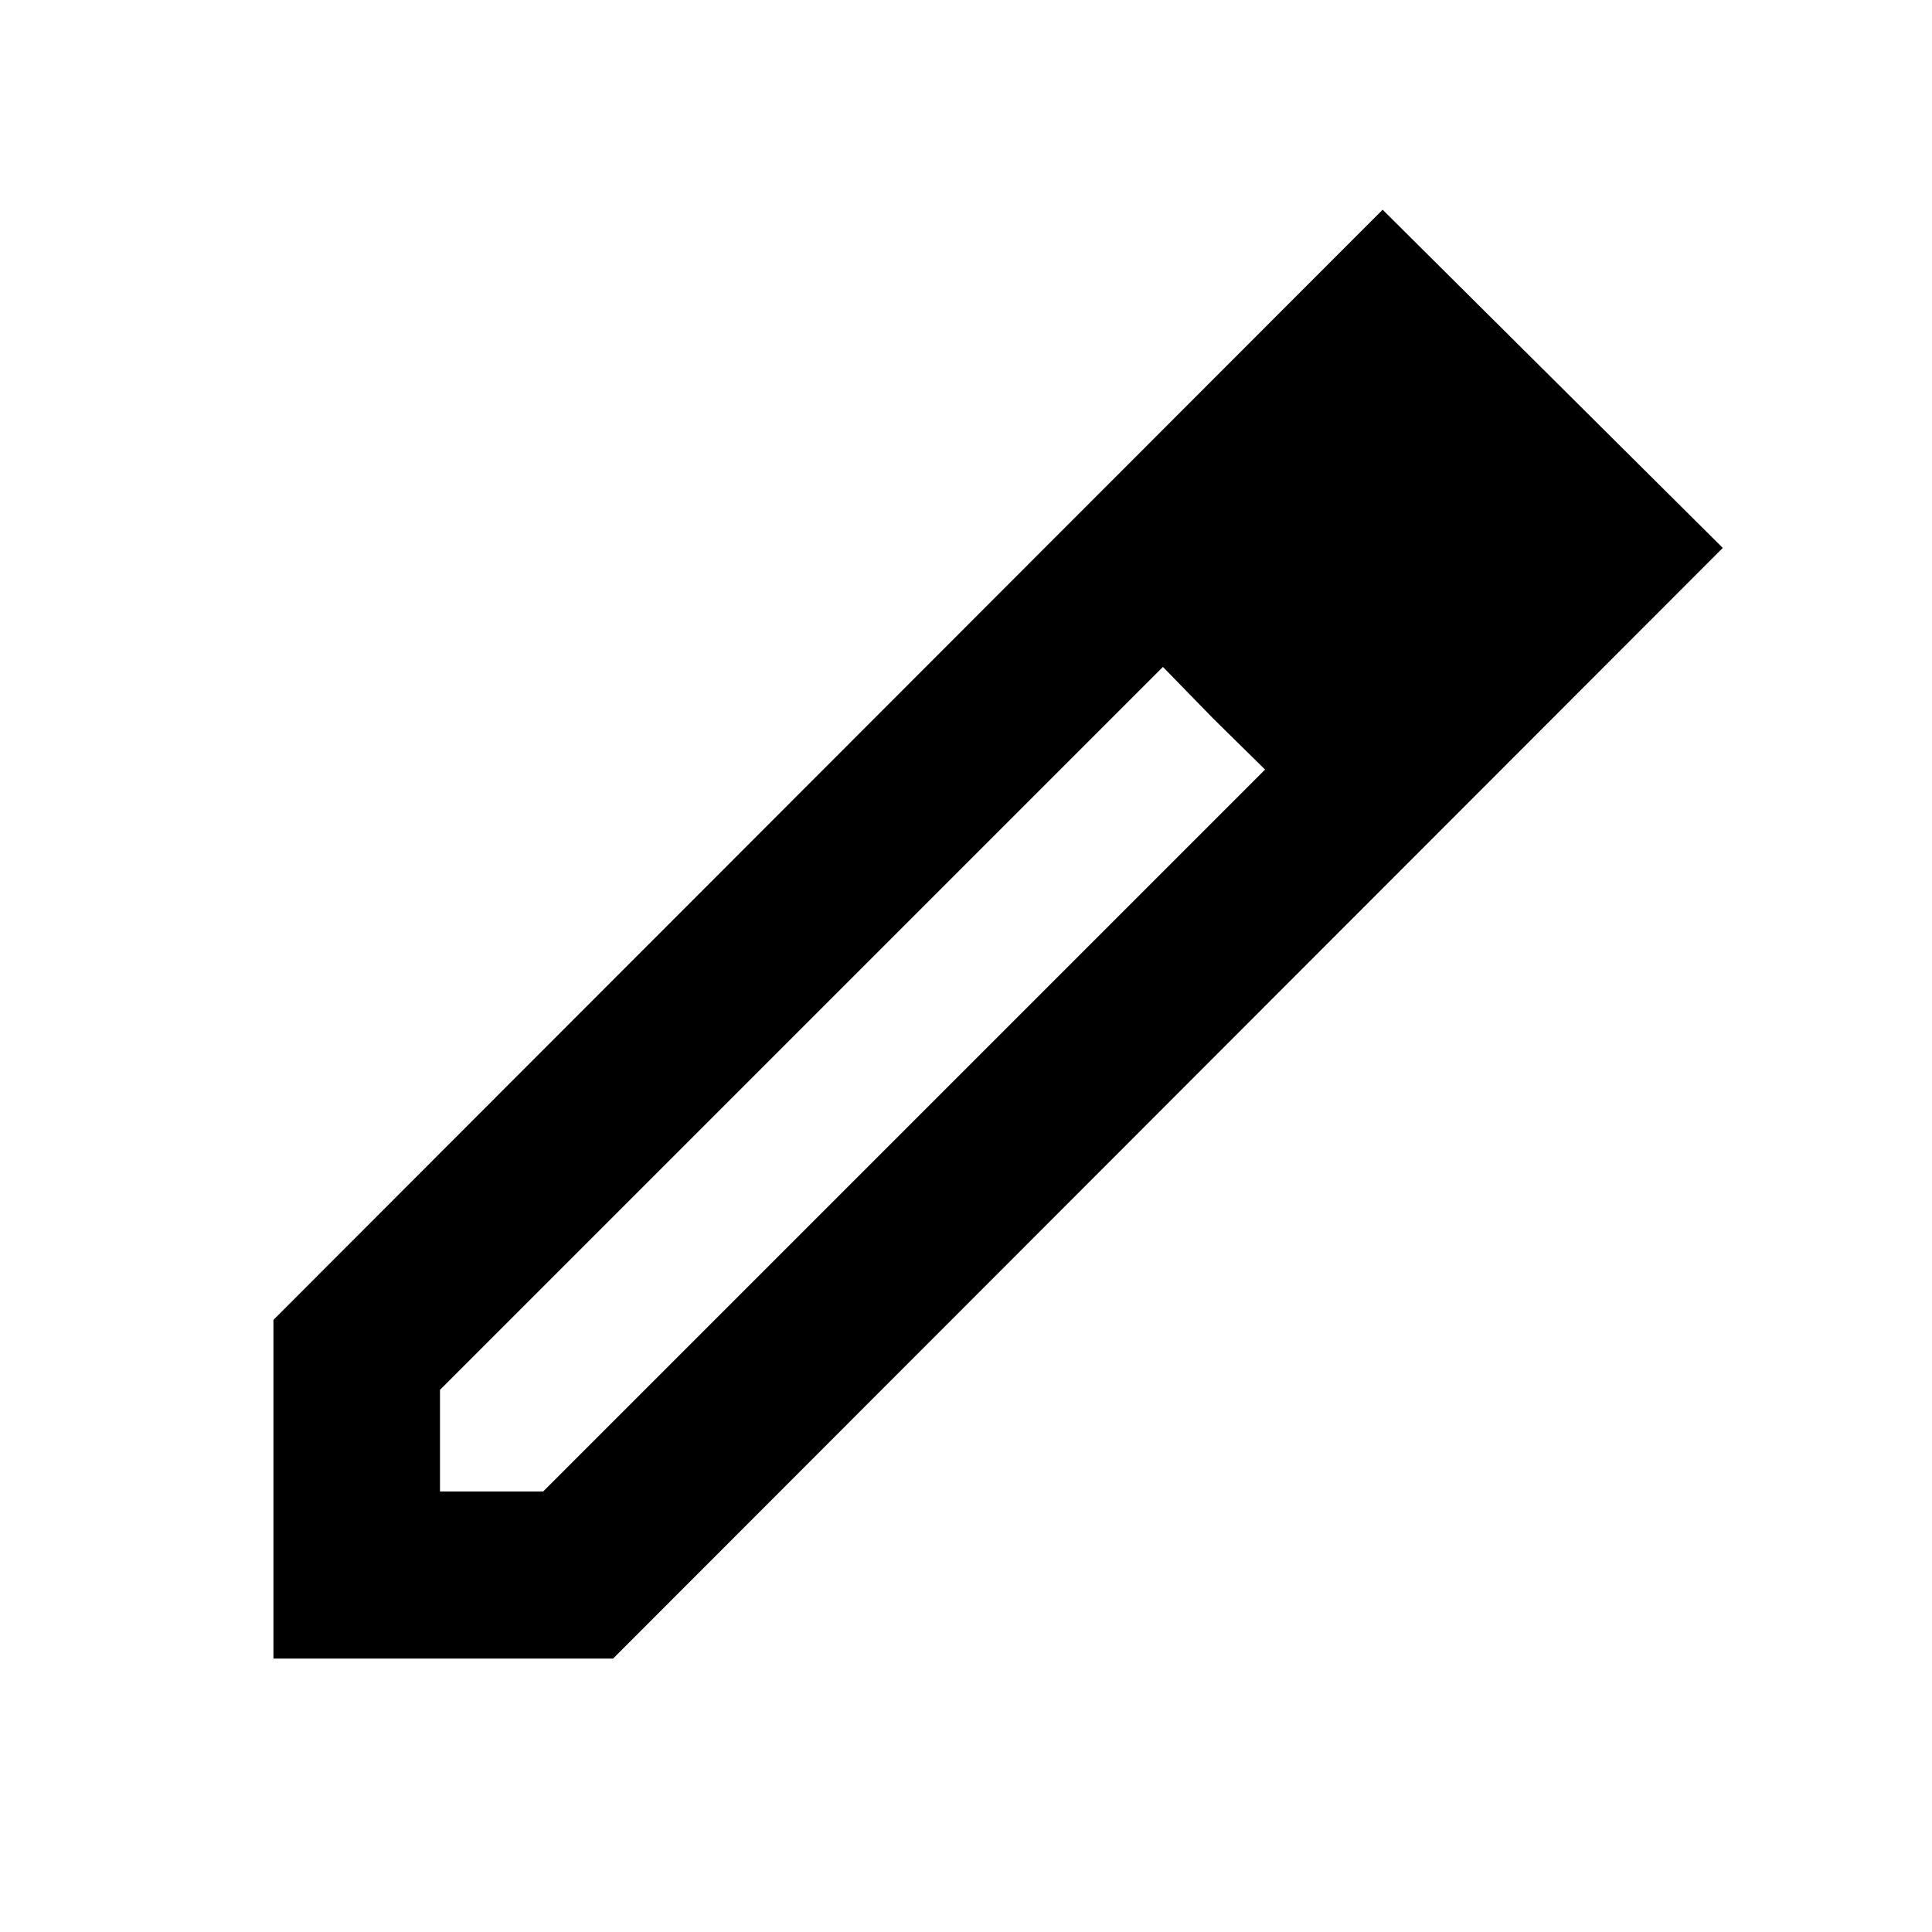 <svg xmlns="http://www.w3.org/2000/svg" height="20" viewBox="0 -960 960 960" width="20"><path d="M218.63-218.87h51.24l358.74-358.74-50.76-51-359.22 359.22v50.52Zm-82.76 83v-168.3L687.02-855.8l169.02 168.06-551.39 551.87H135.87Zm602.87-551.39-51.24-51.48 51.24 51.48ZM602.9-602.9l-25.05-25.71 50.76 51-25.71-25.29Z"/></svg>